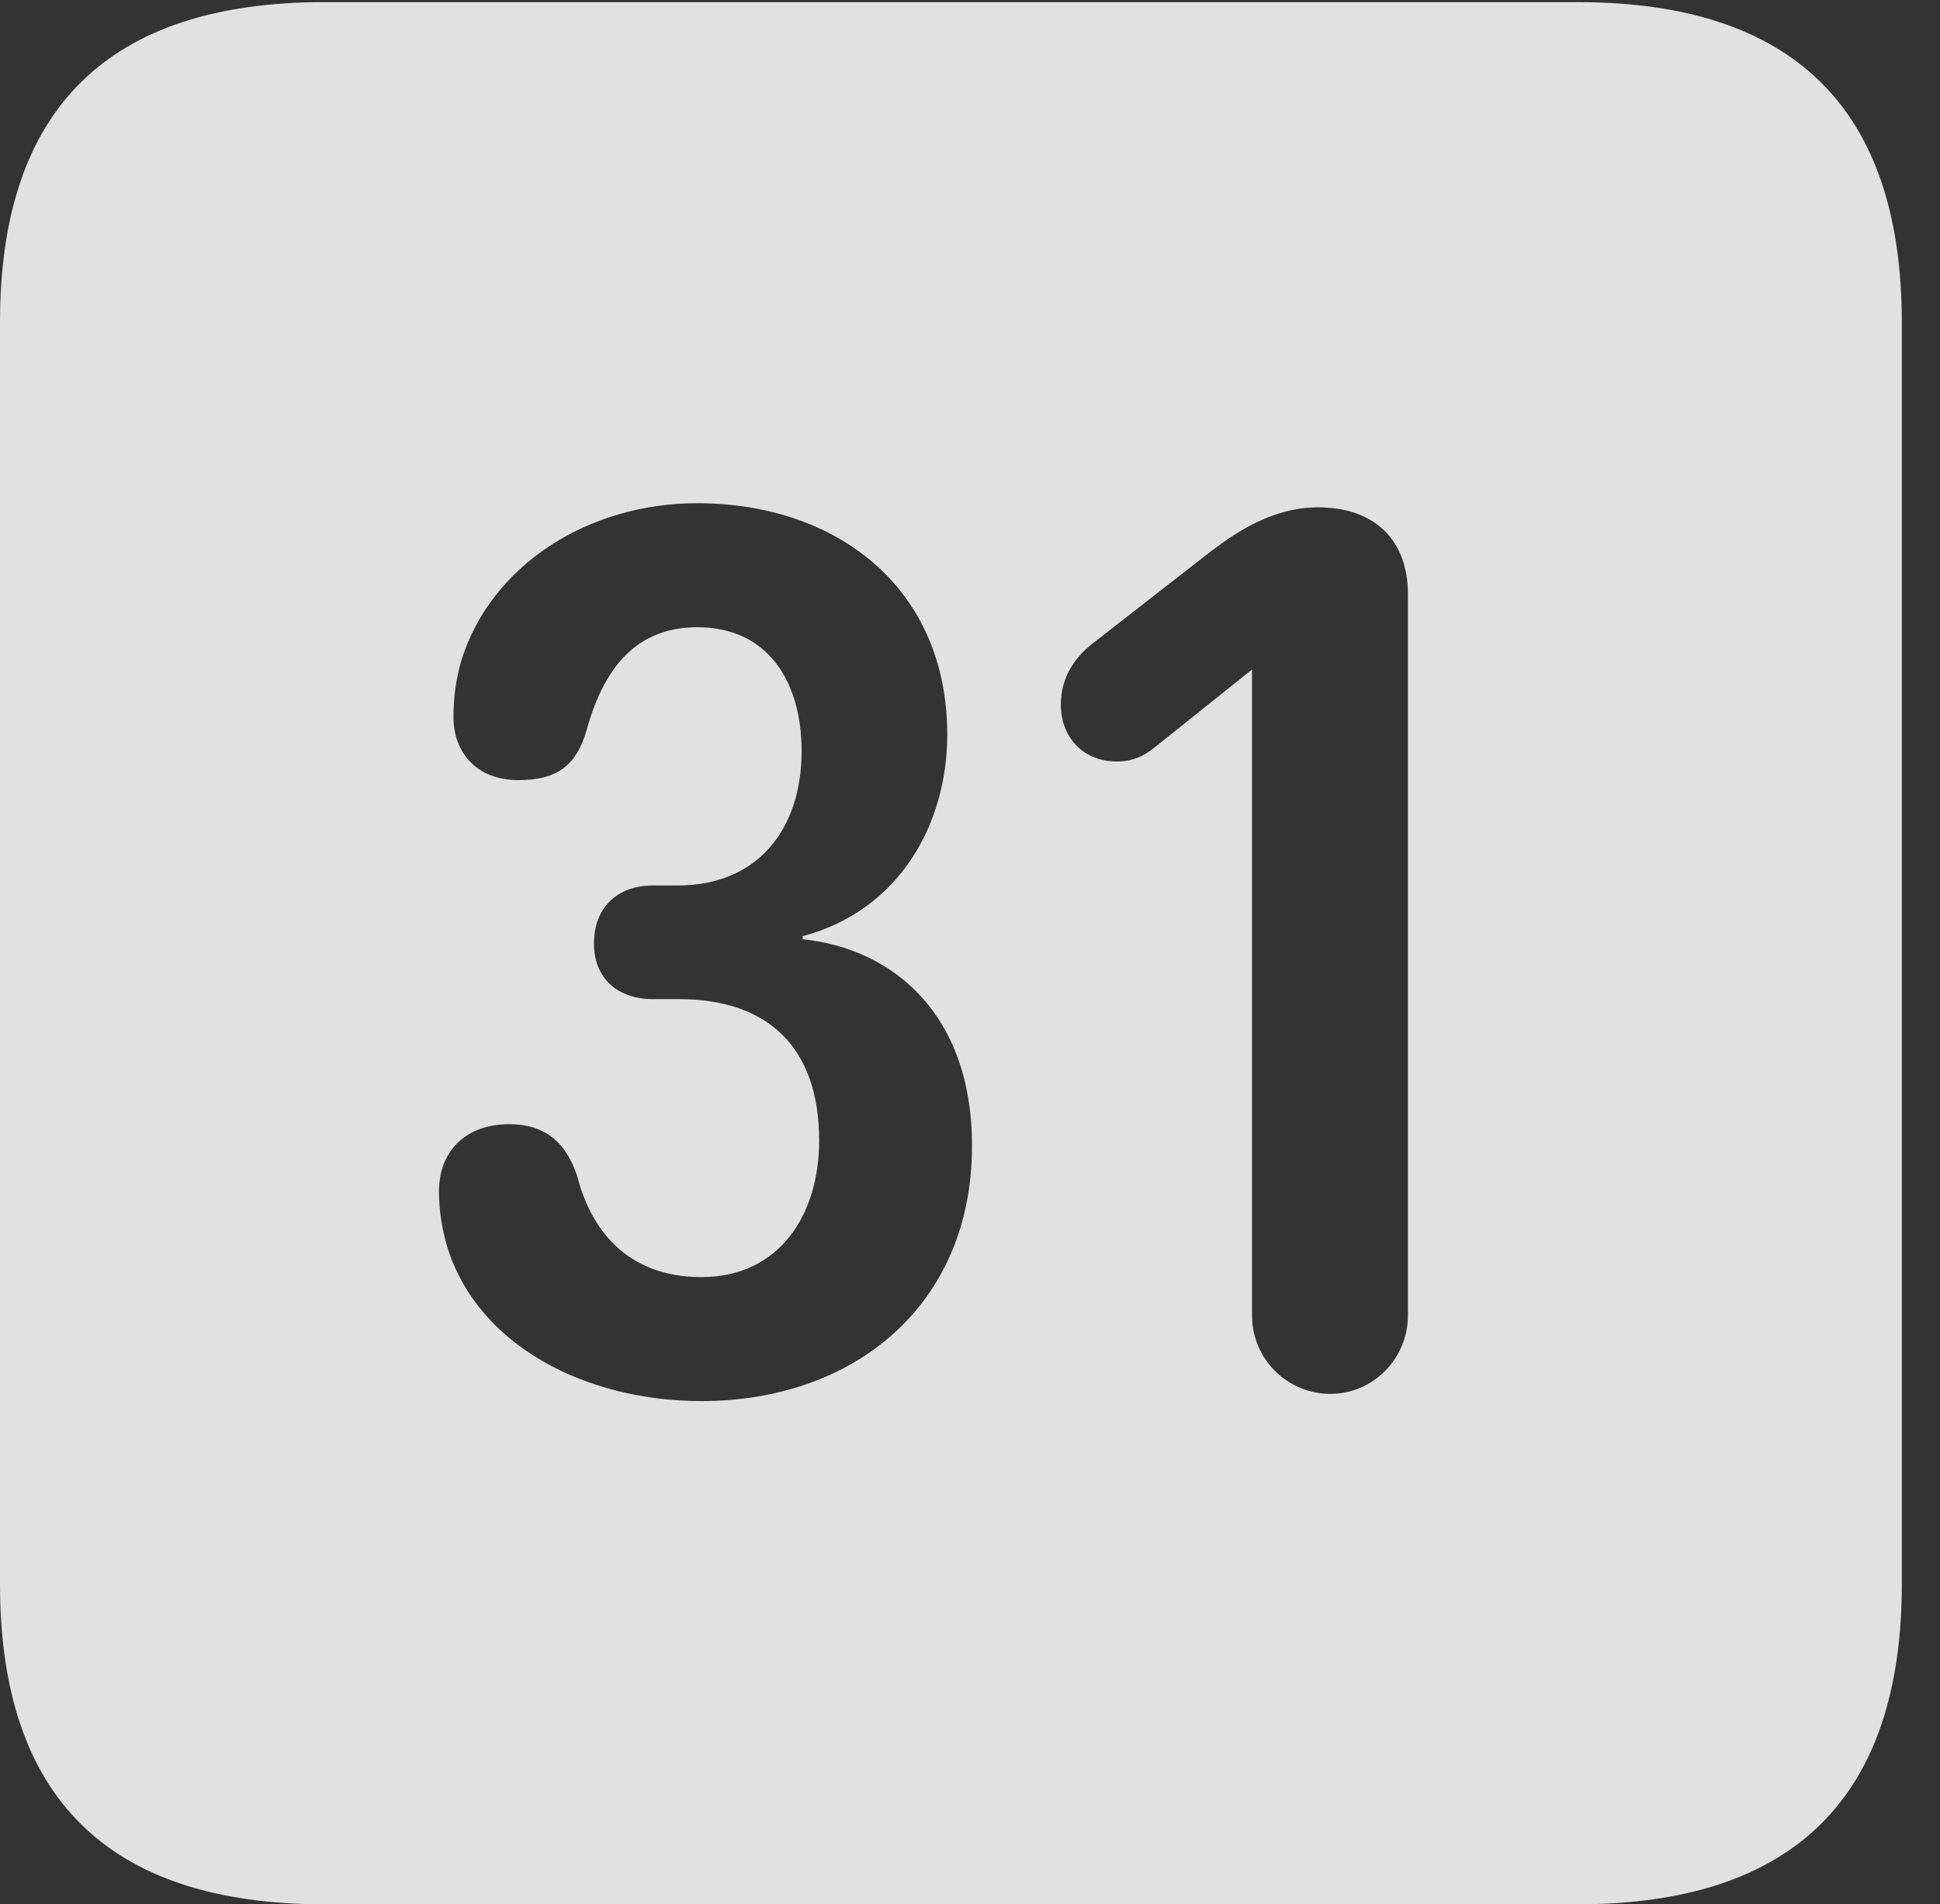 <?xml version="1.0" encoding="UTF-8"?>
<!--Generator: Apple Native CoreSVG 232.5-->
<!DOCTYPE svg
PUBLIC "-//W3C//DTD SVG 1.1//EN"
       "http://www.w3.org/Graphics/SVG/1.1/DTD/svg11.dtd">
<svg version="1.1" xmlns="http://www.w3.org/2000/svg" xmlns:xlink="http://www.w3.org/1999/xlink" width="18.34" height="17.998">
 <rect width="100%" height="100%" fill="#333333" stroke="none"/>
 <g>
  <rect height="17.998" opacity="0" width="18.34" x="0" y="0"/>
  <path d="M17.979 3.047L17.979 14.971C17.979 16.982 16.963 17.998 14.912 17.998L3.066 17.998C1.025 17.998 0 16.992 0 14.971L0 3.047C0 1.025 1.025 0.02 3.066 0.02L14.912 0.02C16.963 0.02 17.979 1.035 17.979 3.047ZM4.365 6.23C4.307 6.426 4.287 6.602 4.287 6.777C4.287 7.109 4.502 7.373 4.902 7.373C5.254 7.373 5.449 7.246 5.547 6.895C5.713 6.299 6.025 5.928 6.592 5.928C7.256 5.928 7.578 6.436 7.578 7.1C7.578 7.832 7.168 8.369 6.406 8.369L6.172 8.369C5.83 8.369 5.615 8.584 5.615 8.916C5.615 9.248 5.84 9.443 6.172 9.443L6.416 9.443C7.275 9.443 7.744 9.912 7.744 10.781C7.744 11.475 7.373 12.07 6.631 12.07C5.898 12.07 5.576 11.582 5.459 11.123C5.352 10.791 5.146 10.625 4.814 10.625C4.414 10.625 4.15 10.869 4.15 11.26C4.15 11.445 4.18 11.621 4.229 11.787C4.521 12.725 5.547 13.242 6.631 13.242C8.076 13.242 9.189 12.334 9.189 10.83C9.189 9.58 8.438 8.965 7.588 8.877L7.588 8.848C8.506 8.604 8.955 7.783 8.955 6.943C8.955 5.547 7.9 4.756 6.592 4.756C5.557 4.756 4.648 5.342 4.365 6.23ZM11.455 5.205L10.352 6.064C10.166 6.201 10.029 6.396 10.029 6.66C10.029 6.973 10.244 7.197 10.557 7.197C10.703 7.197 10.81 7.148 10.908 7.07L11.836 6.328L11.836 12.432C11.836 12.842 12.168 13.174 12.578 13.174C12.979 13.174 13.31 12.842 13.31 12.432L13.31 5.615C13.31 5.098 12.988 4.795 12.461 4.795C12.031 4.795 11.69 5.029 11.455 5.205Z" fill="#ffffff" fill-opacity="0.85"/>
 </g>
</svg>
